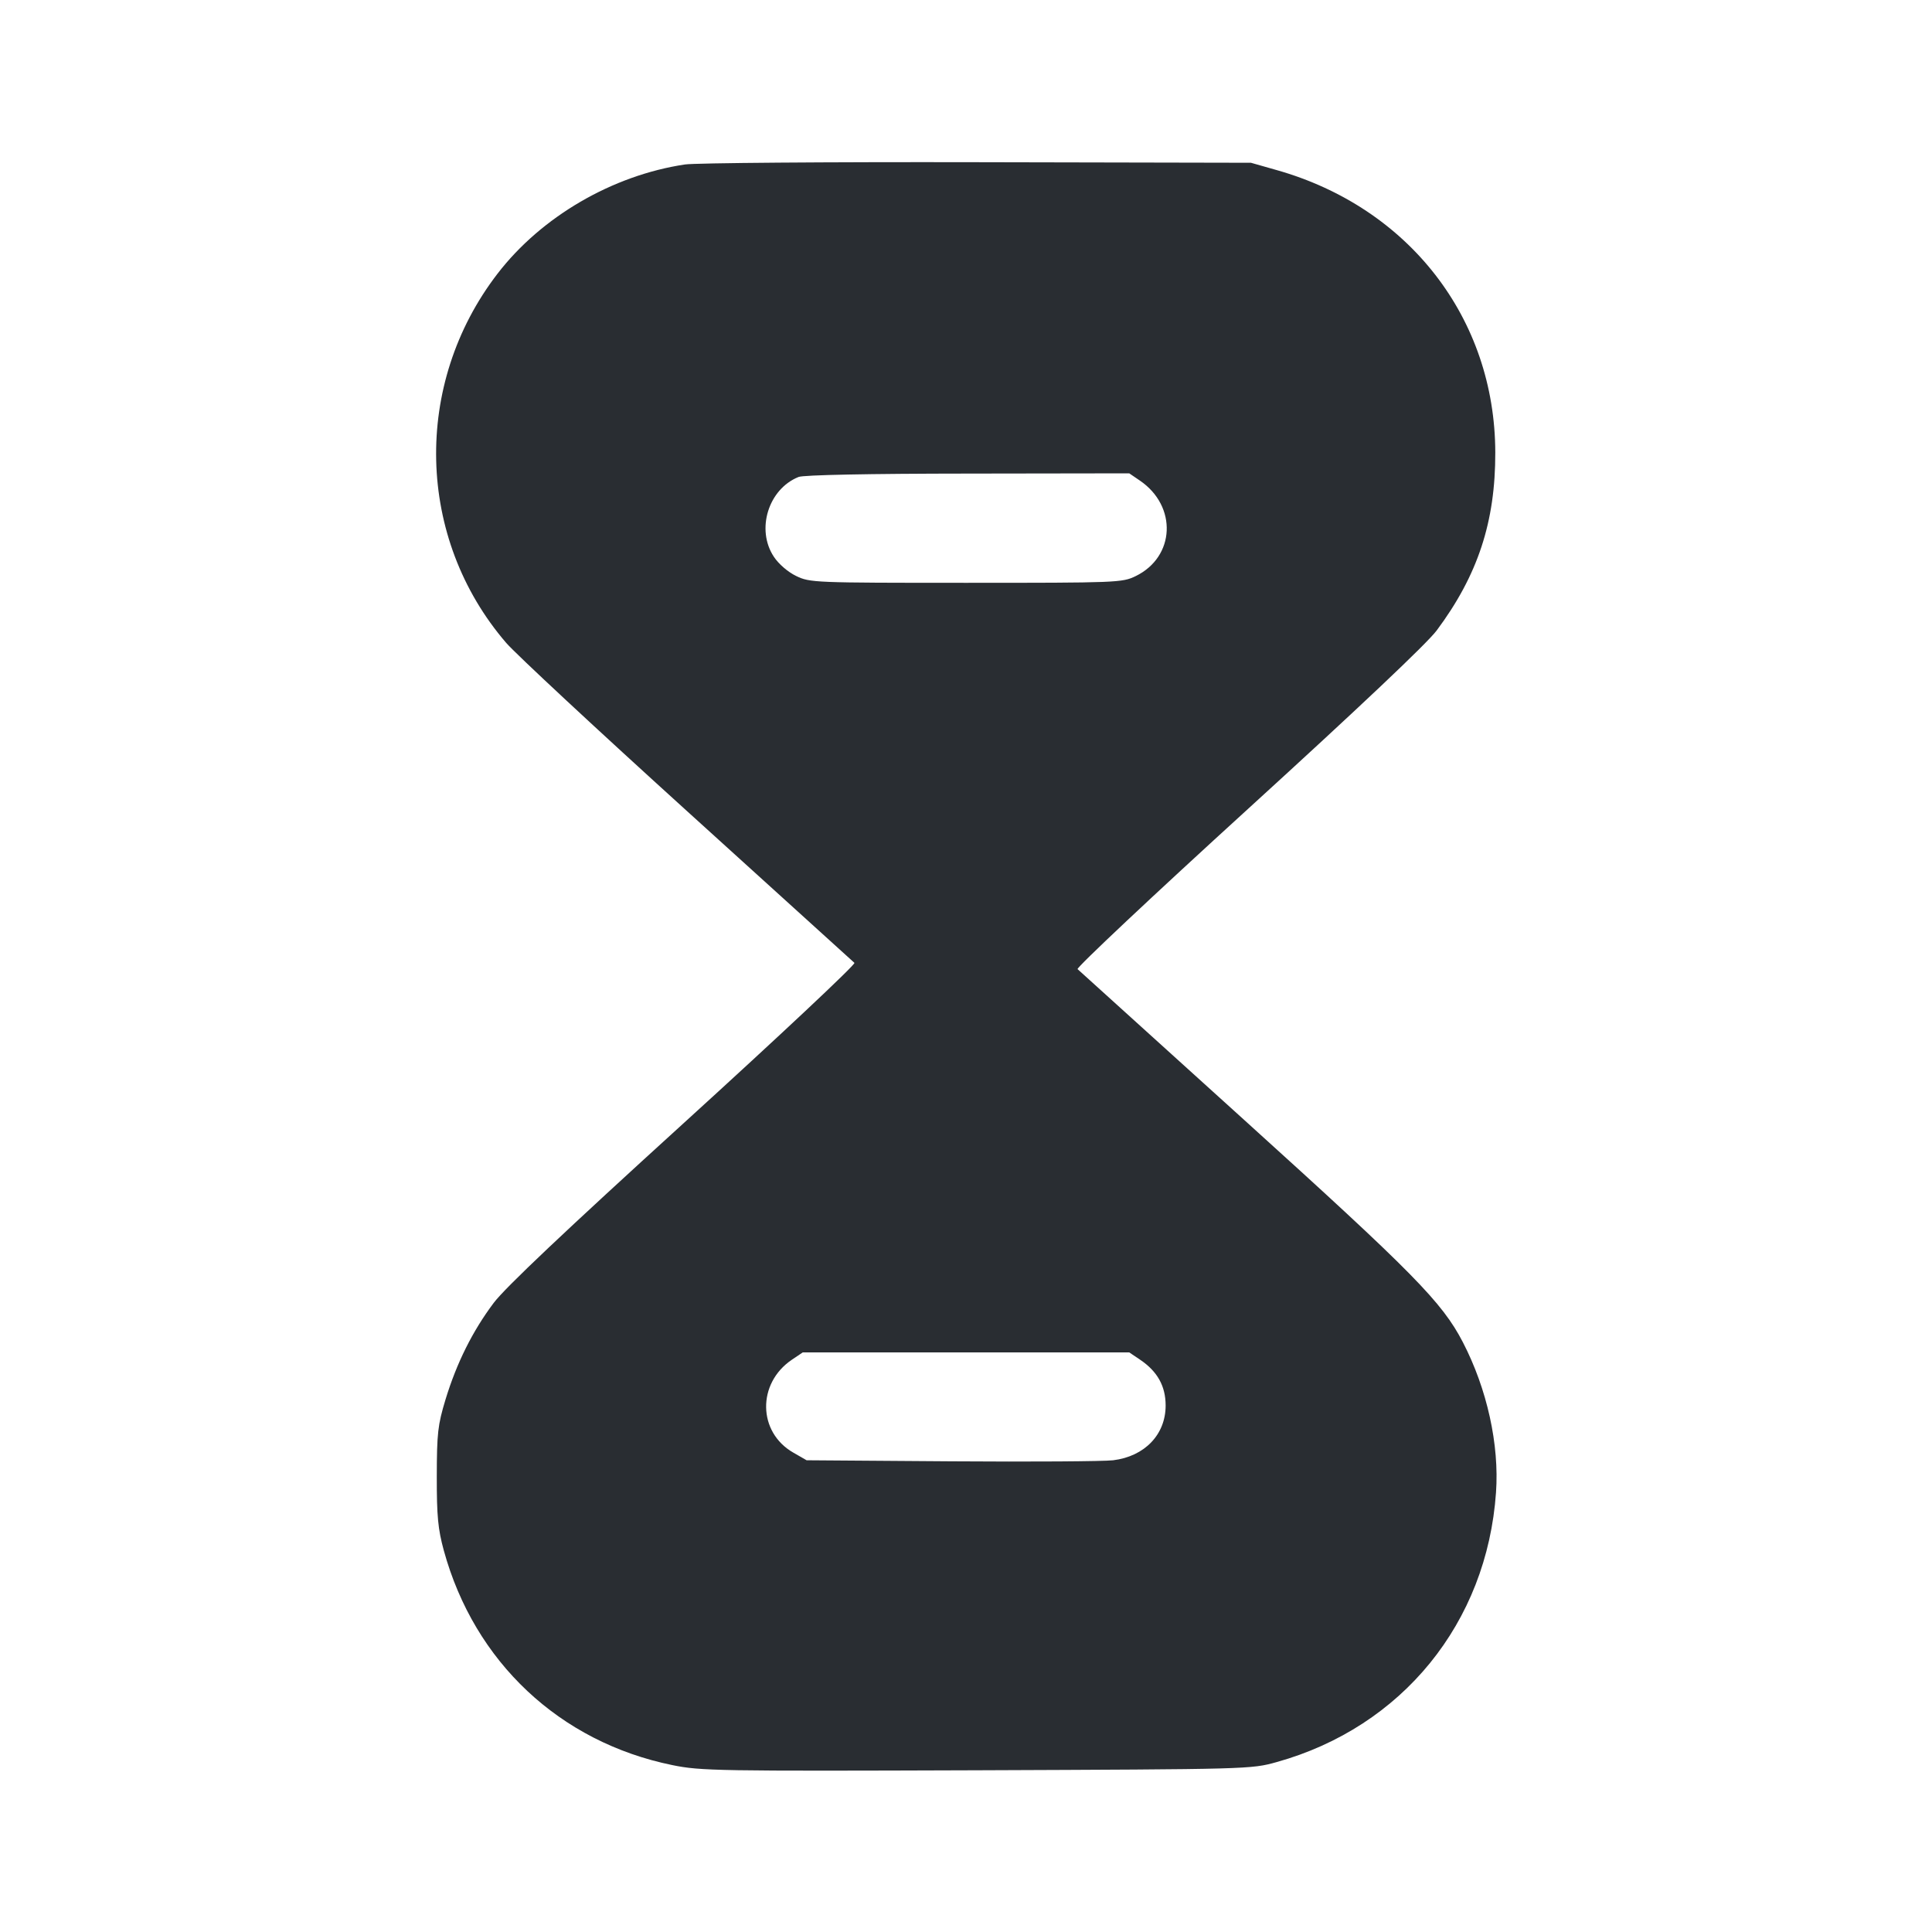 <svg width="24" height="24" viewBox="0 0 24 24" fill="none" xmlns="http://www.w3.org/2000/svg"><path d="M8.509 2.043 C 7.607 2.178,6.725 2.692,6.181 3.399 C 5.124 4.772,5.169 6.686,6.288 7.986 C 6.405 8.122,7.418 9.064,8.540 10.081 C 9.662 11.098,10.595 11.944,10.614 11.961 C 10.633 11.978,9.679 12.873,8.494 13.951 C 7.024 15.288,6.274 15.997,6.133 16.185 C 5.870 16.535,5.673 16.931,5.535 17.383 C 5.438 17.703,5.427 17.803,5.426 18.340 C 5.425 18.835,5.441 18.996,5.513 19.260 C 5.893 20.646,6.953 21.641,8.353 21.927 C 8.706 21.999,8.911 22.002,12.133 21.991 C 15.519 21.978,15.542 21.978,15.860 21.889 C 17.418 21.454,18.471 20.160,18.584 18.540 C 18.626 17.945,18.473 17.254,18.172 16.673 C 17.914 16.176,17.559 15.815,15.460 13.916 C 14.338 12.901,13.405 12.056,13.386 12.039 C 13.368 12.022,14.322 11.125,15.506 10.046 C 16.875 8.798,17.728 7.992,17.847 7.832 C 18.359 7.145,18.577 6.481,18.575 5.620 C 18.571 3.957,17.504 2.579,15.860 2.113 L 15.540 2.022 12.140 2.015 C 10.270 2.011,8.636 2.024,8.509 2.043 M14.160 5.970 C 14.627 6.288,14.599 6.918,14.107 7.157 C 13.940 7.238,13.880 7.240,12.000 7.240 C 10.110 7.240,10.061 7.238,9.890 7.155 C 9.788 7.106,9.672 7.006,9.613 6.916 C 9.389 6.578,9.545 6.075,9.920 5.925 C 9.981 5.900,10.792 5.884,12.024 5.883 L 14.028 5.880 14.160 5.970 M14.163 16.891 C 14.378 17.036,14.480 17.219,14.480 17.460 C 14.480 17.821,14.219 18.092,13.828 18.140 C 13.714 18.154,12.810 18.160,11.820 18.153 L 10.020 18.140 9.855 18.045 C 9.412 17.792,9.403 17.184,9.837 16.891 L 9.972 16.800 12.000 16.800 L 14.028 16.800 14.163 16.891 " fill="#292D32" stroke="none" fill-rule="evenodd"></path></svg>